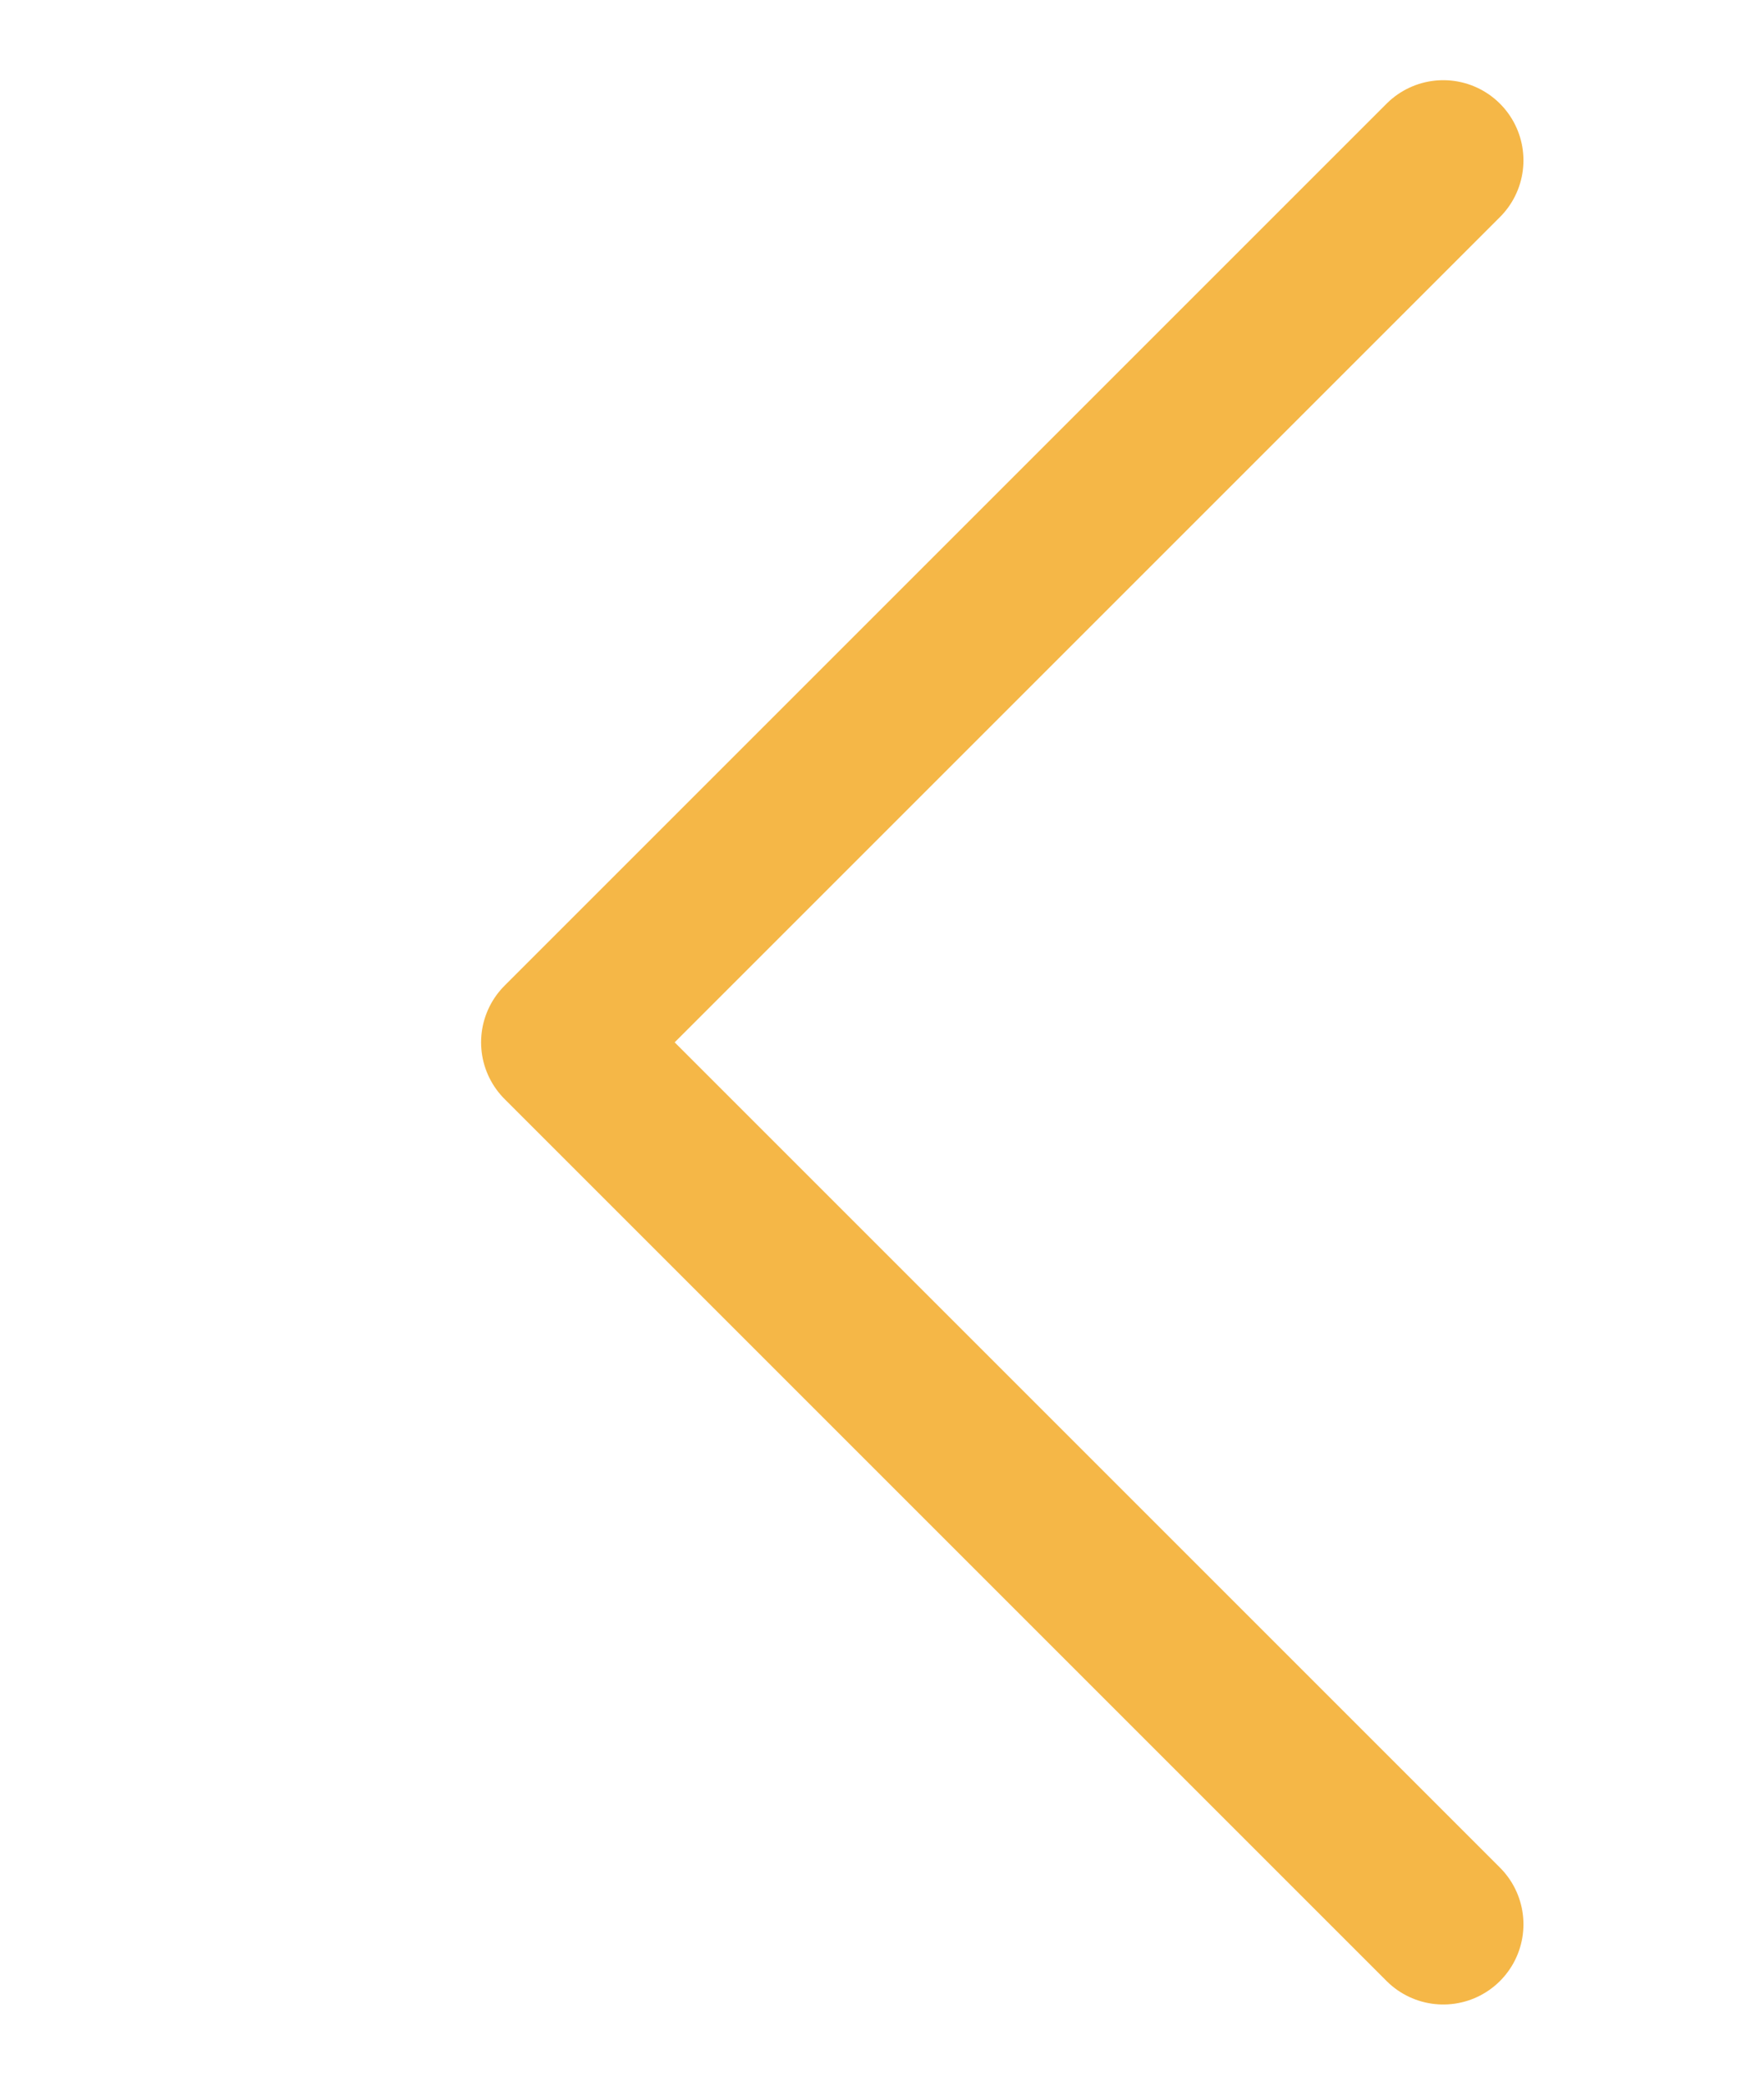<svg width="22" height="26" viewBox="0 0 22 26" fill="none" xmlns="http://www.w3.org/2000/svg">
<path d="M18 2L7 13L18 24" stroke="#F5B747" stroke-width="2" stroke-linecap="round" stroke-linejoin="round"/>
</svg>
